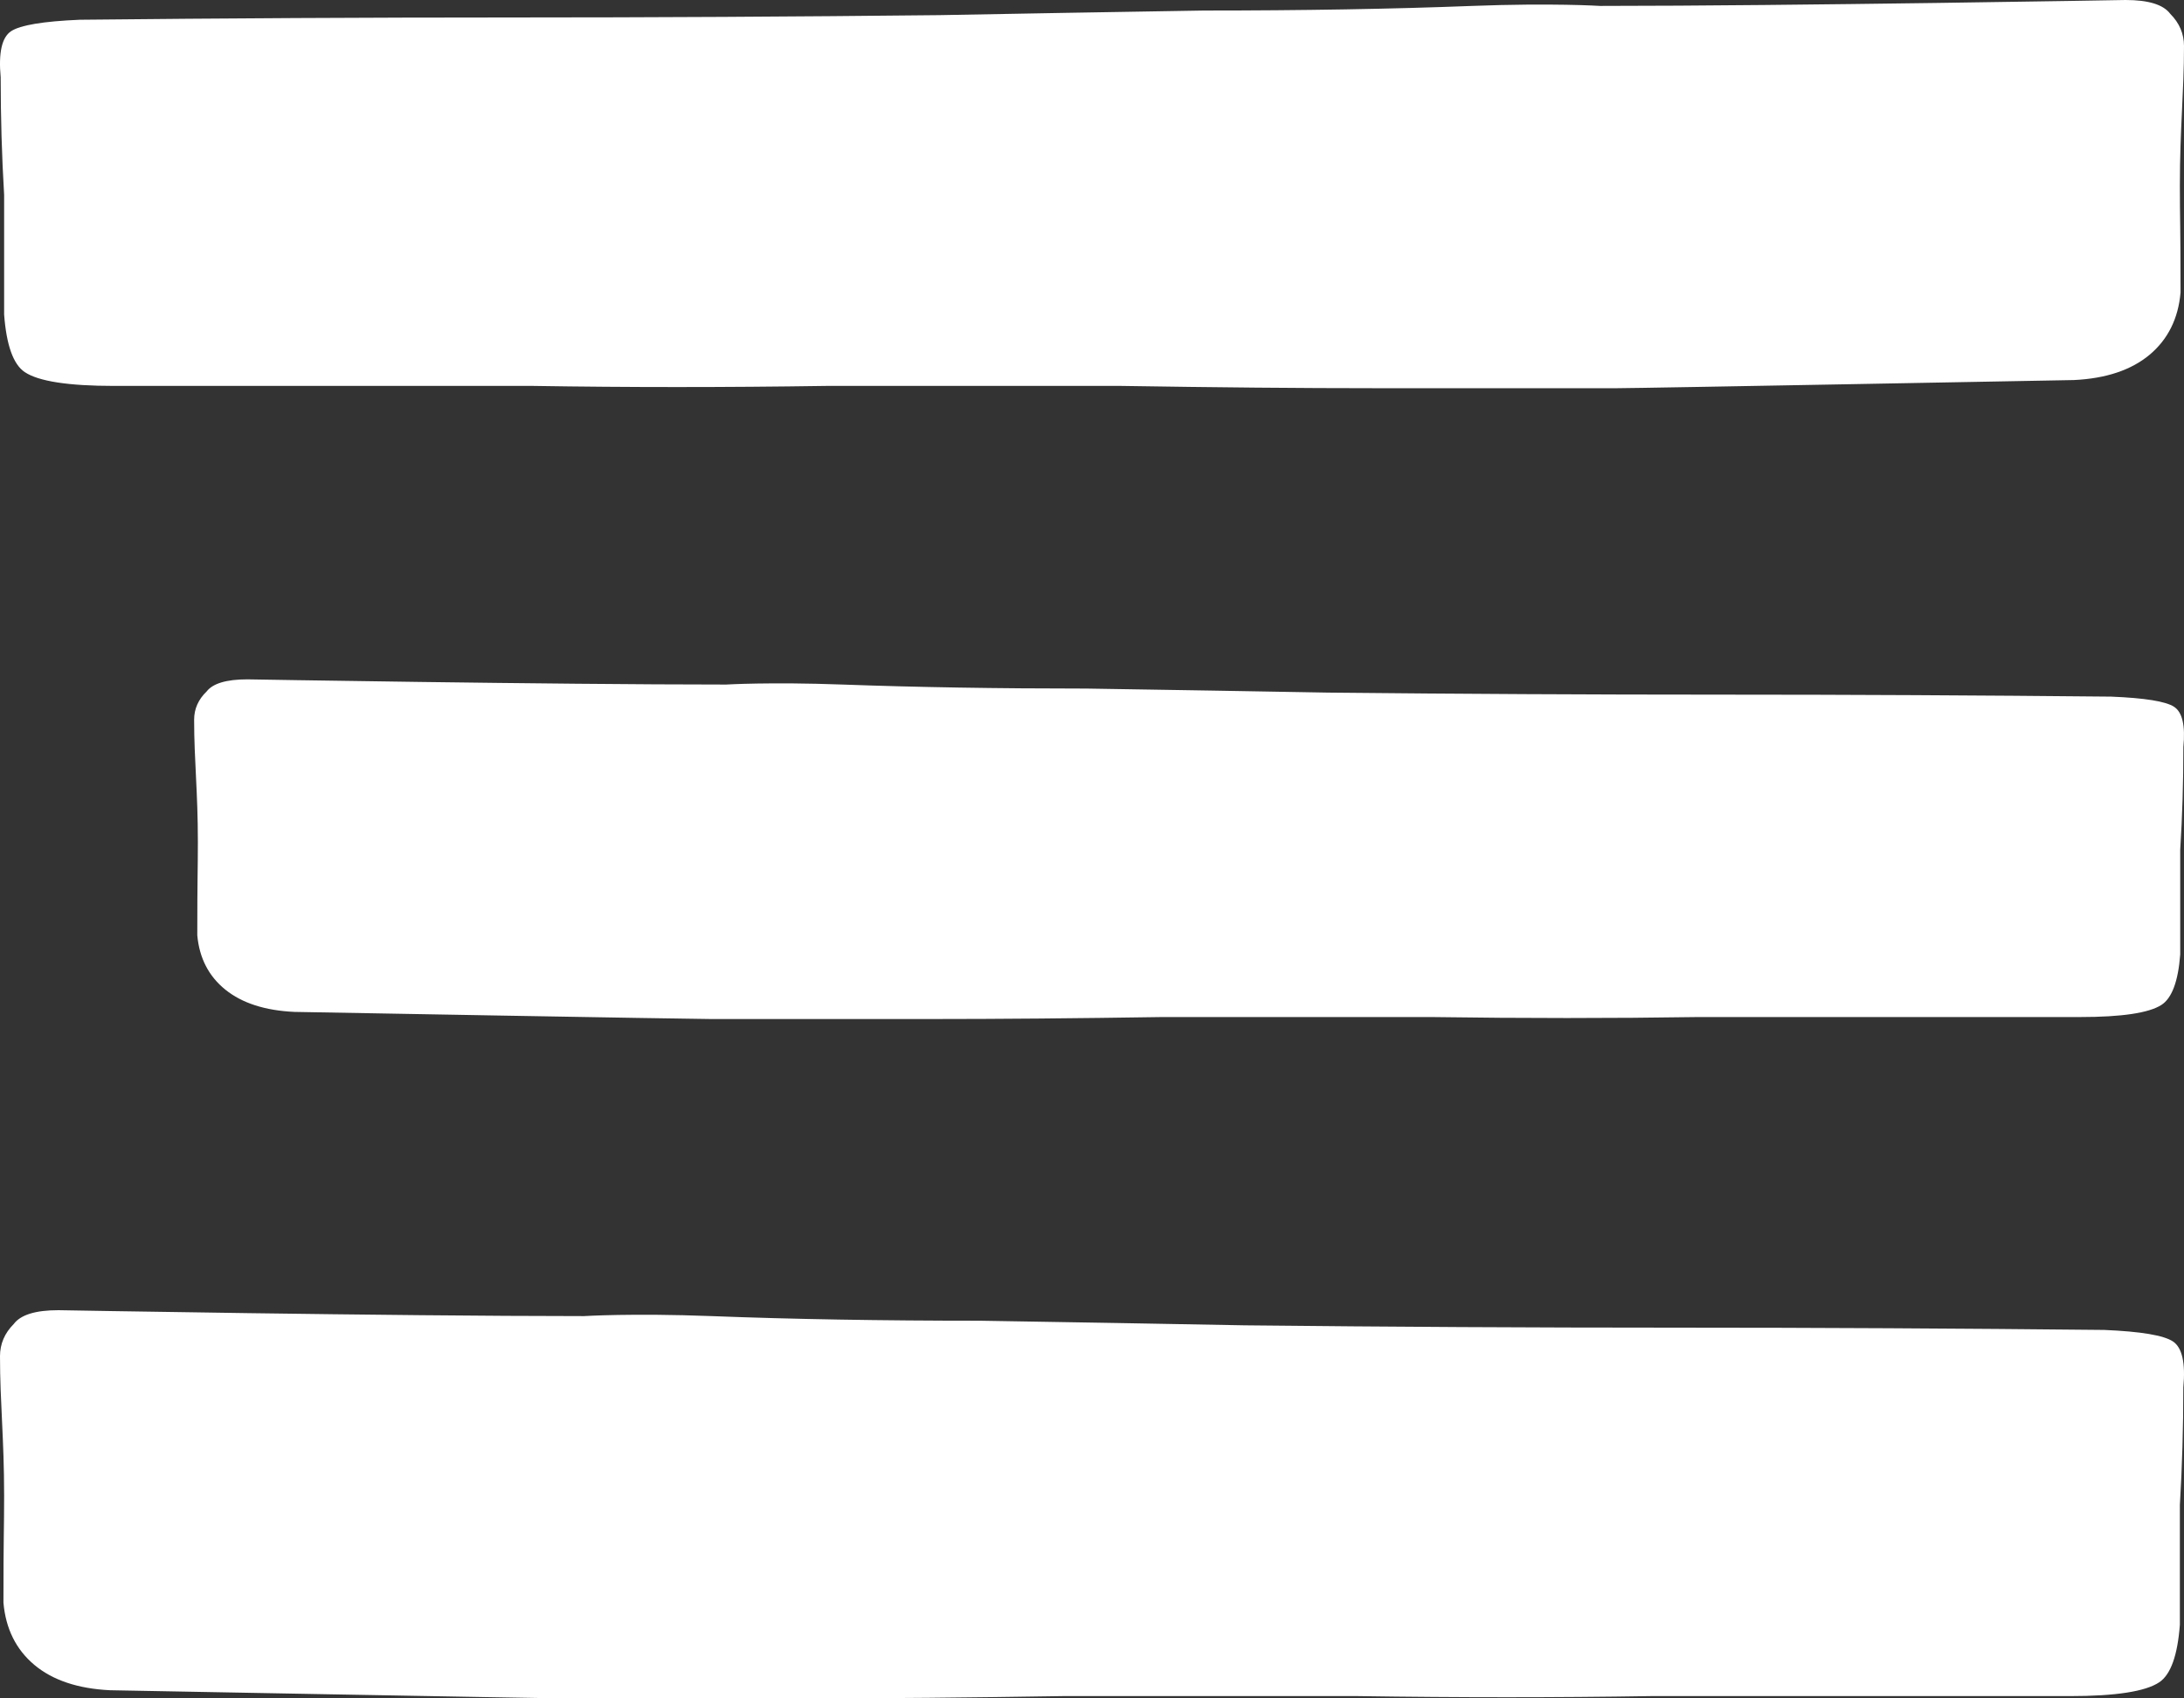 <svg width="45" height="35" viewBox="0 0 45 35" fill="none" xmlns="http://www.w3.org/2000/svg">
<rect x="0" y="0" width="45" height="35" fill="#333333" stroke="none"/>
<path d="M2.352 7.953C1.407 7.953 0.793 7.858 0.51 7.668C0.274 7.51 0.132 7.114 0.085 6.481L0.085 4.014C0.038 3.223 0.014 2.416 0.014 1.594C-0.033 1.087 0.038 0.771 0.227 0.644C0.416 0.518 0.888 0.439 1.644 0.407C4.619 0.376 7.571 0.36 10.499 0.36C13.427 0.36 16.379 0.344 19.355 0.312C21.008 0.281 22.826 0.249 24.809 0.217C26.84 0.217 28.682 0.186 30.335 0.122C31.988 0.059 32.967 0.122 32.967 0.122C36.967 0.122 43.796 -5.1265e-08 43.796 -5.1265e-08C44.268 -3.1161e-08 44.575 0.095 44.717 0.285C44.906 0.475 45 0.696 45 0.949C45 1.914 44.915 2.635 44.915 3.827C44.915 4.548 44.929 4.592 44.929 6.028C44.882 6.566 44.669 6.993 44.292 7.31C43.914 7.626 43.394 7.8 42.733 7.832C42.733 7.832 33.783 8 33.315 8L31.894 8L28.352 8C26.793 8 25.046 7.984 23.109 7.953L17.017 7.953C14.939 7.984 12.931 7.984 10.995 7.953L5.823 7.953L2.352 7.953Z" fill="white"/>
<path d="M42.857 20.959C43.718 20.959 44.277 20.875 44.535 20.709C44.75 20.571 44.88 20.225 44.922 19.671L44.922 17.512C44.966 16.82 44.987 16.114 44.987 15.394C45.03 14.951 44.966 14.675 44.793 14.564C44.621 14.453 44.191 14.384 43.502 14.356C40.792 14.329 38.102 14.315 35.434 14.315C32.766 14.315 30.077 14.301 27.366 14.273C25.86 14.246 24.203 14.218 22.396 14.19C20.545 14.19 18.867 14.162 17.361 14.107C15.855 14.052 14.963 14.107 14.963 14.107C11.319 14.107 5.097 14 5.097 14C4.667 14 4.387 14.083 4.258 14.249C4.086 14.415 4 14.609 4 14.831C4 15.674 4.077 16.305 4.077 17.349C4.077 17.98 4.065 18.018 4.065 19.275C4.108 19.745 4.301 20.119 4.645 20.396C4.99 20.673 5.463 20.825 6.065 20.853C6.065 20.853 14.22 21 14.646 21L15.941 21L19.168 21C20.588 21 22.181 20.986 23.945 20.959L29.496 20.959C31.389 20.986 33.218 20.986 34.982 20.959L39.694 20.959L42.857 20.959Z" fill="white"/>
<path d="M42.648 34.953C43.593 34.953 44.206 34.858 44.49 34.668C44.726 34.51 44.868 34.114 44.915 33.481L44.915 31.014C44.962 30.223 44.986 29.416 44.986 28.594C45.033 28.087 44.962 27.771 44.773 27.645C44.584 27.518 44.112 27.439 43.356 27.407C40.381 27.376 37.429 27.36 34.501 27.36C31.573 27.36 28.621 27.344 25.645 27.312C23.992 27.281 22.174 27.249 20.191 27.217C18.16 27.217 16.318 27.186 14.665 27.122C13.012 27.059 12.033 27.122 12.033 27.122C8.033 27.122 1.204 27 1.204 27C0.732 27 0.425 27.095 0.283 27.285C0.094 27.475 3.94638e-08 27.696 5.38143e-08 27.949C1.08497e-07 28.913 0.085 29.634 0.085 30.827C0.085 31.548 0.071 31.592 0.071 33.028C0.118 33.566 0.331 33.993 0.708 34.31C1.086 34.626 1.606 34.8 2.267 34.832C2.267 34.832 11.217 35 11.685 35L13.106 35L16.648 35C18.207 35 19.954 34.984 21.891 34.953L27.983 34.953C30.061 34.984 32.069 34.984 34.005 34.953L39.177 34.953L42.648 34.953Z" fill="white"/>
</svg>
